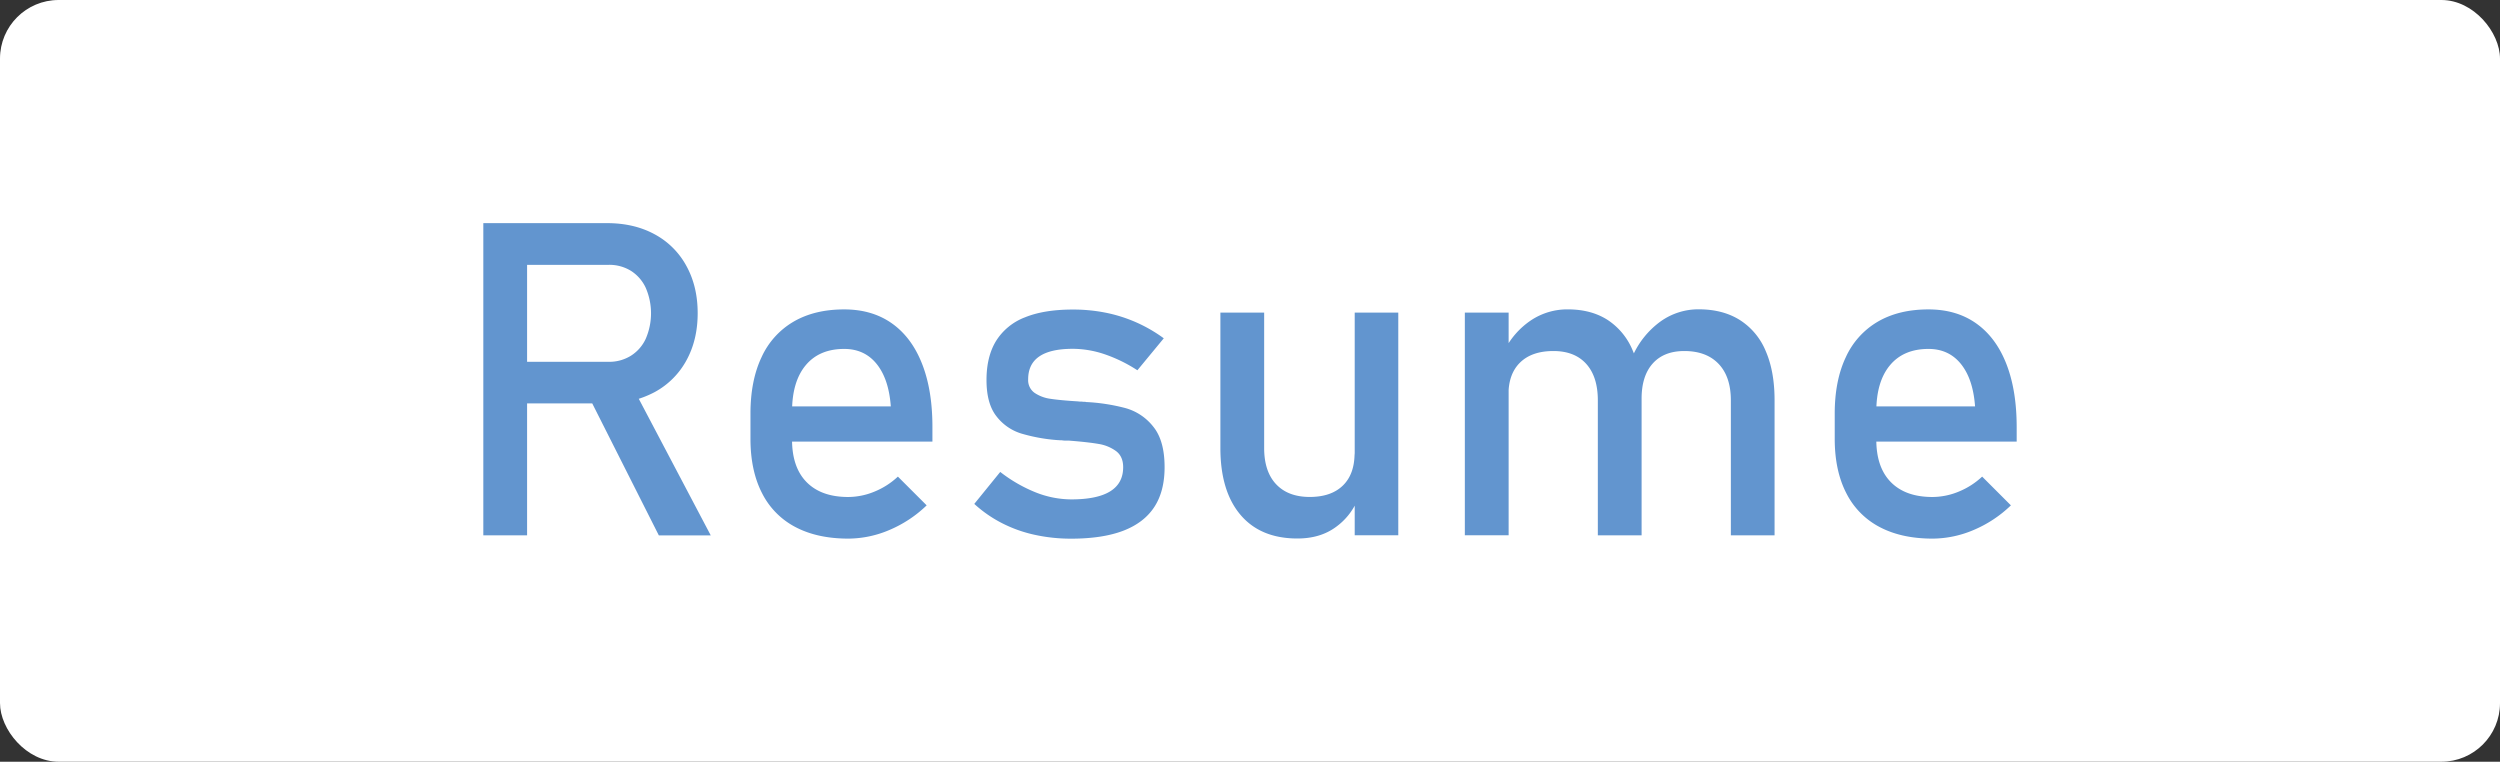 <svg id="katman_1" data-name="katman 1" xmlns="http://www.w3.org/2000/svg" viewBox="0 0 1280 390"><rect x="0" y="0" width="1280" height="390" fill="#333333" stroke="none"/><defs><style>.cls-1{fill:#fff;}.cls-2{fill:#6295cf;}</style></defs><rect class="cls-1" width="1280" height="390" rx="30.02"/><path class="cls-2" d="M247.46,114.25h22.41V274.1H247.46Zm9.78,71h54.49A20.94,20.94,0,0,0,323,182.15a20.22,20.22,0,0,0,7.64-8.74,32.85,32.85,0,0,0,0-26,20.39,20.39,0,0,0-7.58-8.73,20.91,20.91,0,0,0-11.37-3.08H257.24V114.25h53.61q13.84,0,24.33,5.71a40,40,0,0,1,16.26,16.21q5.78,10.49,5.77,24.22t-5.82,24.23a40.34,40.34,0,0,1-16.32,16.2,49.82,49.82,0,0,1-24.22,5.72H257.24Zm43.5,16.37,22.3-5.05,40.87,77.56H337.33Z"/><path class="cls-2" d="M407.2,269.82a39.62,39.62,0,0,1-17.08-17.42q-5.88-11.47-5.88-27.74V211.81q0-16.92,5.66-28.89a40.39,40.39,0,0,1,16.42-18.24q10.77-6.27,25.93-6.26,14.28,0,24.39,7.14t15.43,20.65q5.34,13.51,5.33,32.41v7.47H400.5v-18h55.59q-1-13.95-7.2-21.69t-16.64-7.75q-12.75,0-19.72,8.35t-7,23.62v14.5q0,14.18,7.47,21.75t21.21,7.59a35.39,35.39,0,0,0,13.51-2.75,38.94,38.94,0,0,0,12-7.69l14.73,14.72a62.16,62.16,0,0,1-19,12.58,54.08,54.08,0,0,1-21.2,4.45Q418.41,275.75,407.2,269.82Z"/><path class="cls-2" d="M529.53,273.77A68.69,68.69,0,0,1,513,267.84,64.67,64.67,0,0,1,498.83,258l13.29-16.37a74.82,74.82,0,0,0,18.35,10.55,49.84,49.84,0,0,0,18,3.51q13.29,0,19.94-4.12t6.65-12.36q0-5.49-3.62-8.23a20.63,20.63,0,0,0-9-3.69q-5.38-.93-15.16-1.7c-.59,0-1.21,0-1.87,0s-1.28-.09-1.87-.17a6.49,6.49,0,0,1-.88,0,6.51,6.51,0,0,0-.88-.06A87.84,87.84,0,0,1,523,222a25.46,25.46,0,0,1-12.8-8.84q-5.11-6.48-5.11-18.57t4.94-20.1a30,30,0,0,1,14.72-12q9.78-4,24.5-4a84.7,84.7,0,0,1,17,1.64,75.1,75.1,0,0,1,29.6,13.08l-13.51,16.37a75.18,75.18,0,0,0-16.86-8.24,51.43,51.43,0,0,0-16.21-2.75q-11.43,0-17.14,3.9t-5.71,11.7a7.93,7.93,0,0,0,3.24,6.92,18.88,18.88,0,0,0,8.19,3.08q4.93.76,14.06,1.32a8.74,8.74,0,0,0,1.37.11,9.69,9.69,0,0,1,1.49.11h.66a1.89,1.89,0,0,1,.65.11A97.11,97.11,0,0,1,576.44,209a27.47,27.47,0,0,1,14.12,9.56q5.72,7.14,5.71,20.65,0,12.32-5.27,20.38t-15.87,12.14q-10.61,4.06-26.65,4.07A86.62,86.62,0,0,1,529.53,273.77Z"/><path class="cls-2" d="M647.25,229.39q0,12,6.1,18.51t17.19,6.54q11,0,17-5.83t6-16.59l1.54,23.84A32.85,32.85,0,0,1,683.73,270q-7.92,5.71-19.45,5.71-18.9,0-29.17-12.14t-10.27-34.22V160.06h22.41Zm46.36-69.33h22.31v114H693.61Z"/><path class="cls-2" d="M750,160.06h22.42v114H750ZM818.09,205q0-12.09-5.93-18.68t-16.81-6.59q-11,0-17,5.82t-6,16.37l-2.31-22A40.55,40.55,0,0,1,783.87,164a33.48,33.48,0,0,1,18.84-5.6q12,0,20.43,5.43a34.21,34.21,0,0,1,12.91,15.88q4.46,10.44,4.45,25.16V274.1H818.09Zm68.11,0q0-12.09-6.26-18.68t-17.58-6.59q-10.44,0-16.15,6.37t-5.71,18l-4.5-22a43.76,43.76,0,0,1,14.22-17.53,33.27,33.27,0,0,1,19.5-6.2q12.31,0,21,5.43a34.22,34.22,0,0,1,13.3,15.88q4.55,10.44,4.56,25.16V274.1H886.2Z"/><path class="cls-2" d="M962.34,269.82a39.62,39.62,0,0,1-17.08-17.42q-5.88-11.47-5.88-27.74V211.81q0-16.92,5.66-28.89a40.39,40.39,0,0,1,16.42-18.24q10.77-6.27,25.93-6.26,14.28,0,24.39,7.14t15.43,20.65q5.32,13.51,5.33,32.41v7.47h-76.9v-18h55.59q-1-13.95-7.2-21.69t-16.64-7.75q-12.75,0-19.72,8.35t-7,23.62v14.5q0,14.18,7.47,21.75t21.2,7.59a35.4,35.4,0,0,0,13.52-2.75,38.94,38.94,0,0,0,12-7.69l14.72,14.72a62.12,62.12,0,0,1-19,12.58,54.09,54.09,0,0,1-21.21,4.45Q973.55,275.75,962.34,269.82Z"/></svg>
